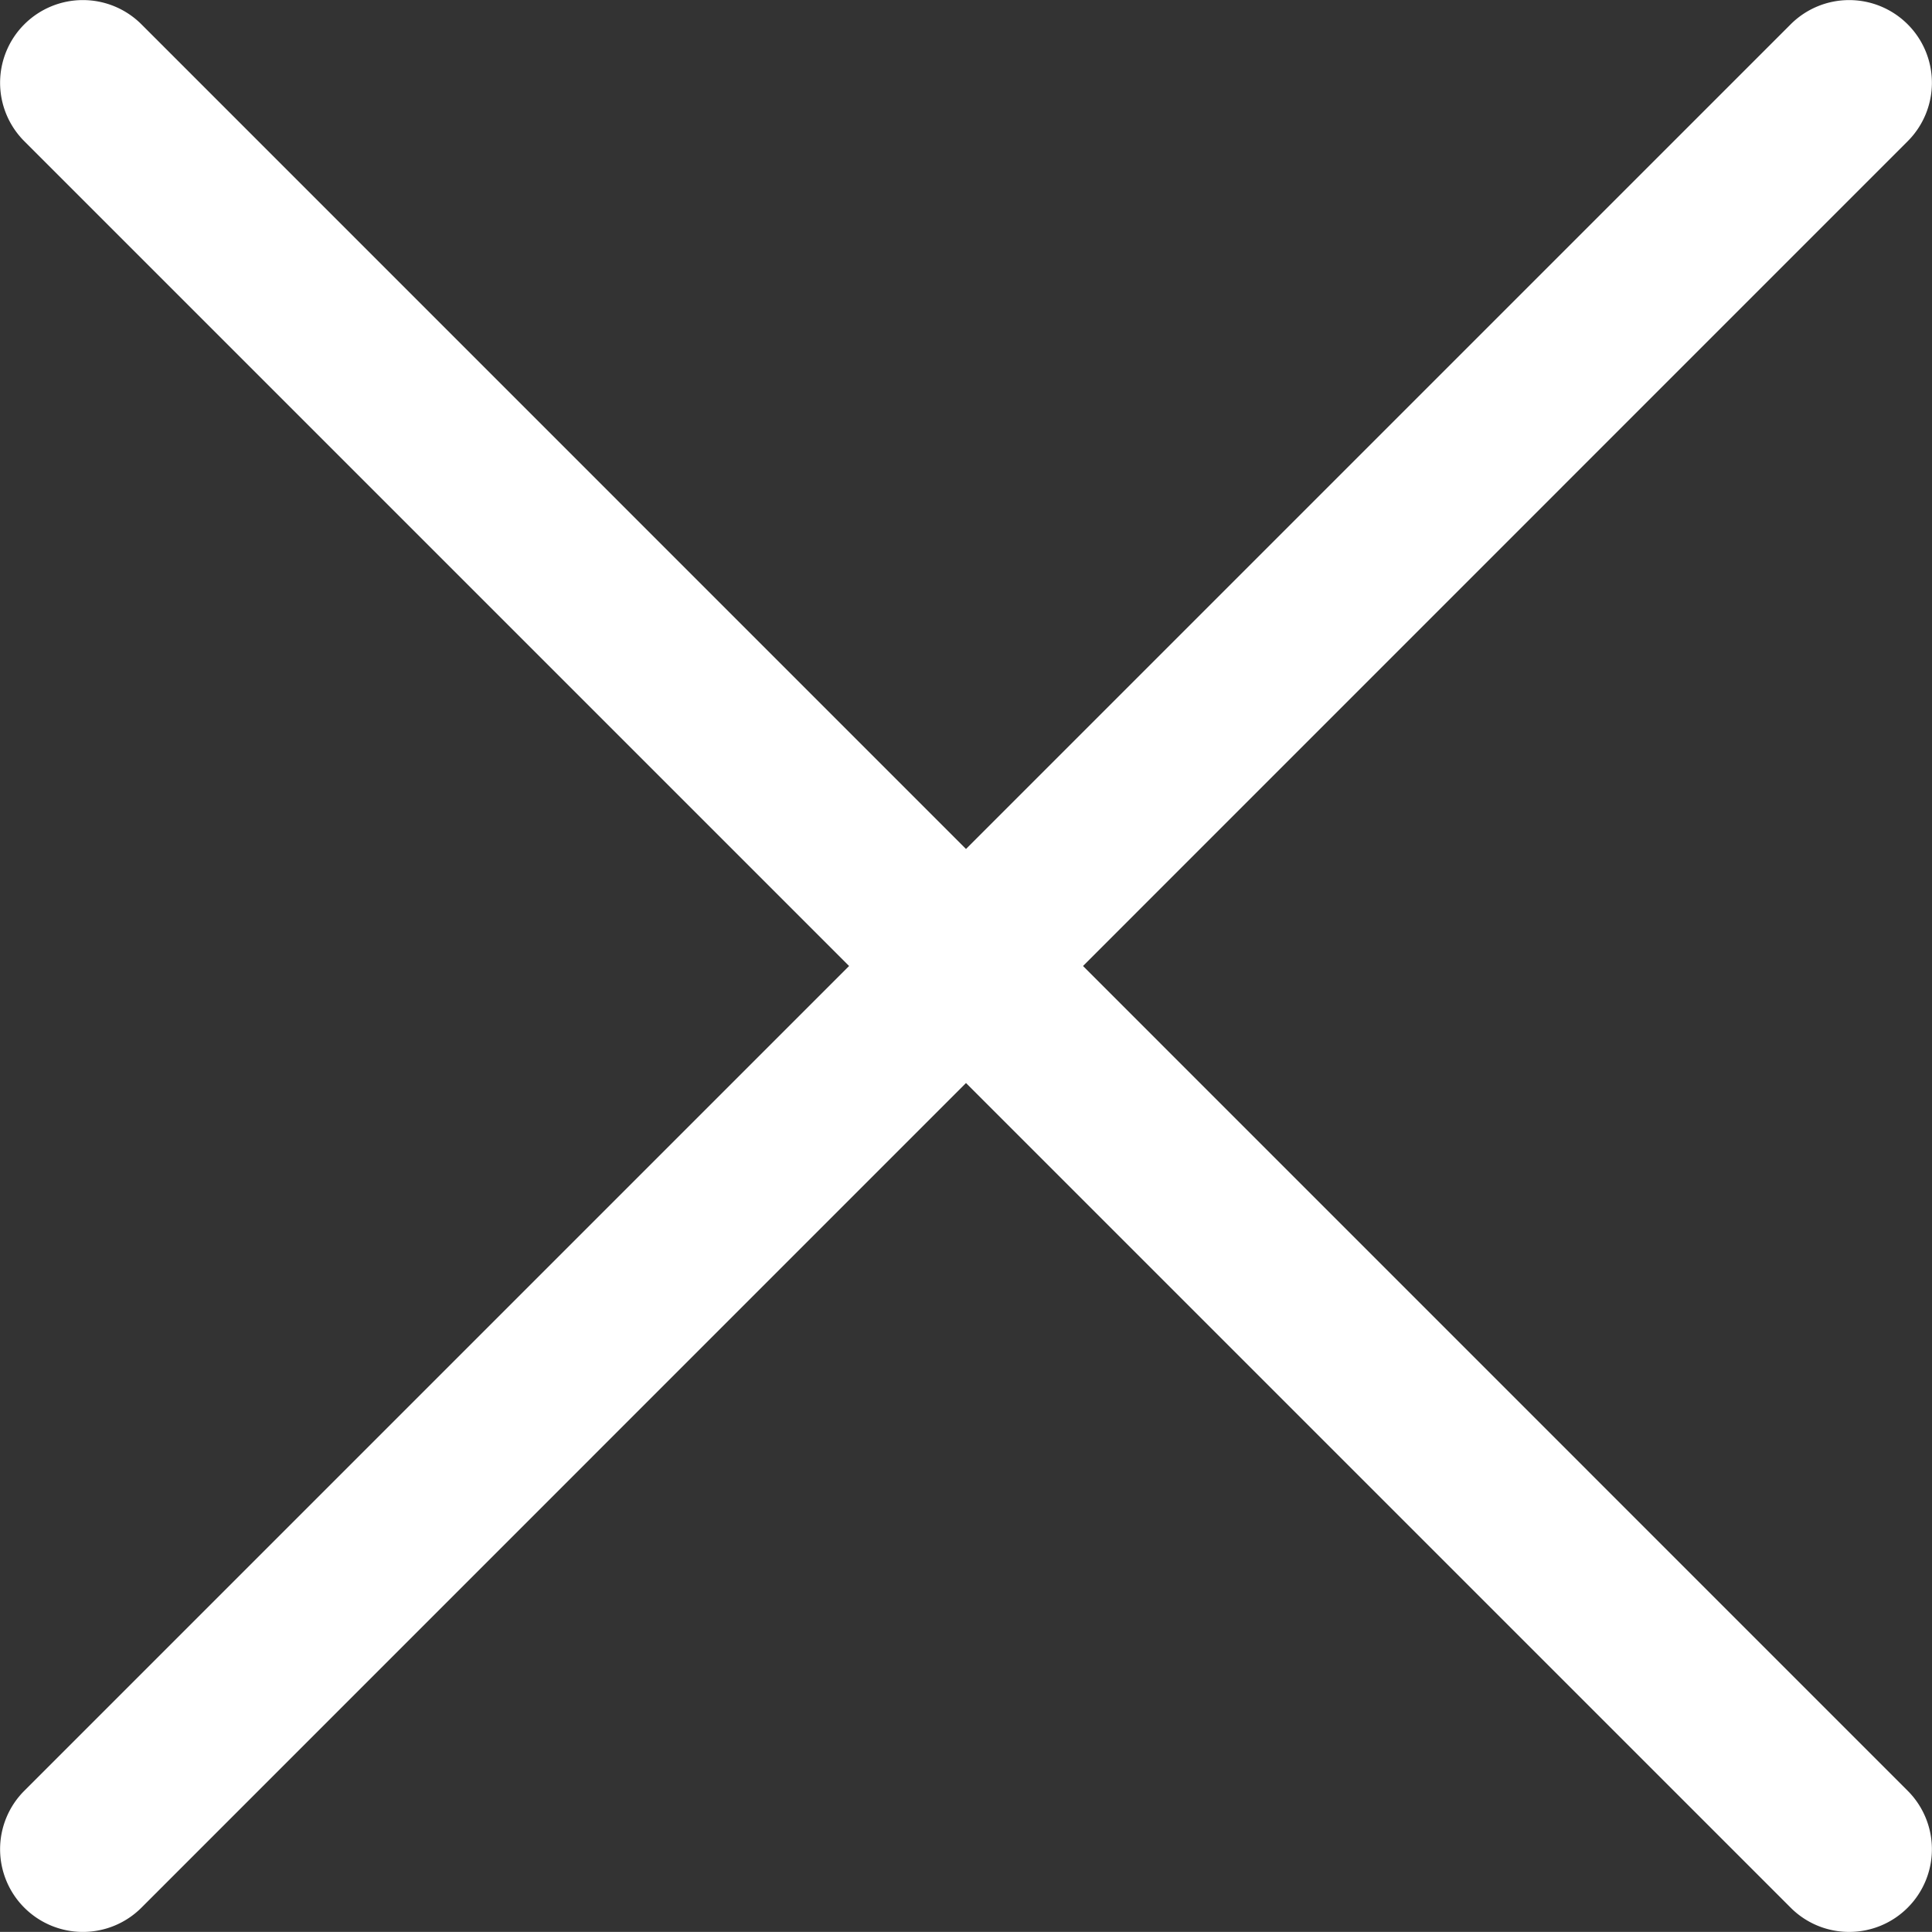 <svg xmlns="http://www.w3.org/2000/svg" width="19.5" height="19.499" viewBox="0 0 19.5 19.499">
  <rect x="0" y="0" width="19.5" height="19.499" fill="#333333" stroke="none"/>
  <g id="close" transform="translate(-263.25 -95.501)">
    <path id="Union_9" data-name="Union 9" d="M-965.926,19.255l-8.324-8.324-8.323,8.324a.836.836,0,0,1-1.181,0,.834.834,0,0,1,0-1.181l8.324-8.324-8.324-8.324a.834.834,0,0,1,0-1.181.836.836,0,0,1,1.181,0l8.323,8.324,8.324-8.324a.835.835,0,0,1,1.18,0,.834.834,0,0,1,0,1.181l-8.323,8.324,8.323,8.324a.834.834,0,0,1,0,1.181.832.832,0,0,1-.59.244A.832.832,0,0,1-965.926,19.255Z" transform="translate(1247.25 95.501)" fill="#fff"/>
  </g>
</svg>
